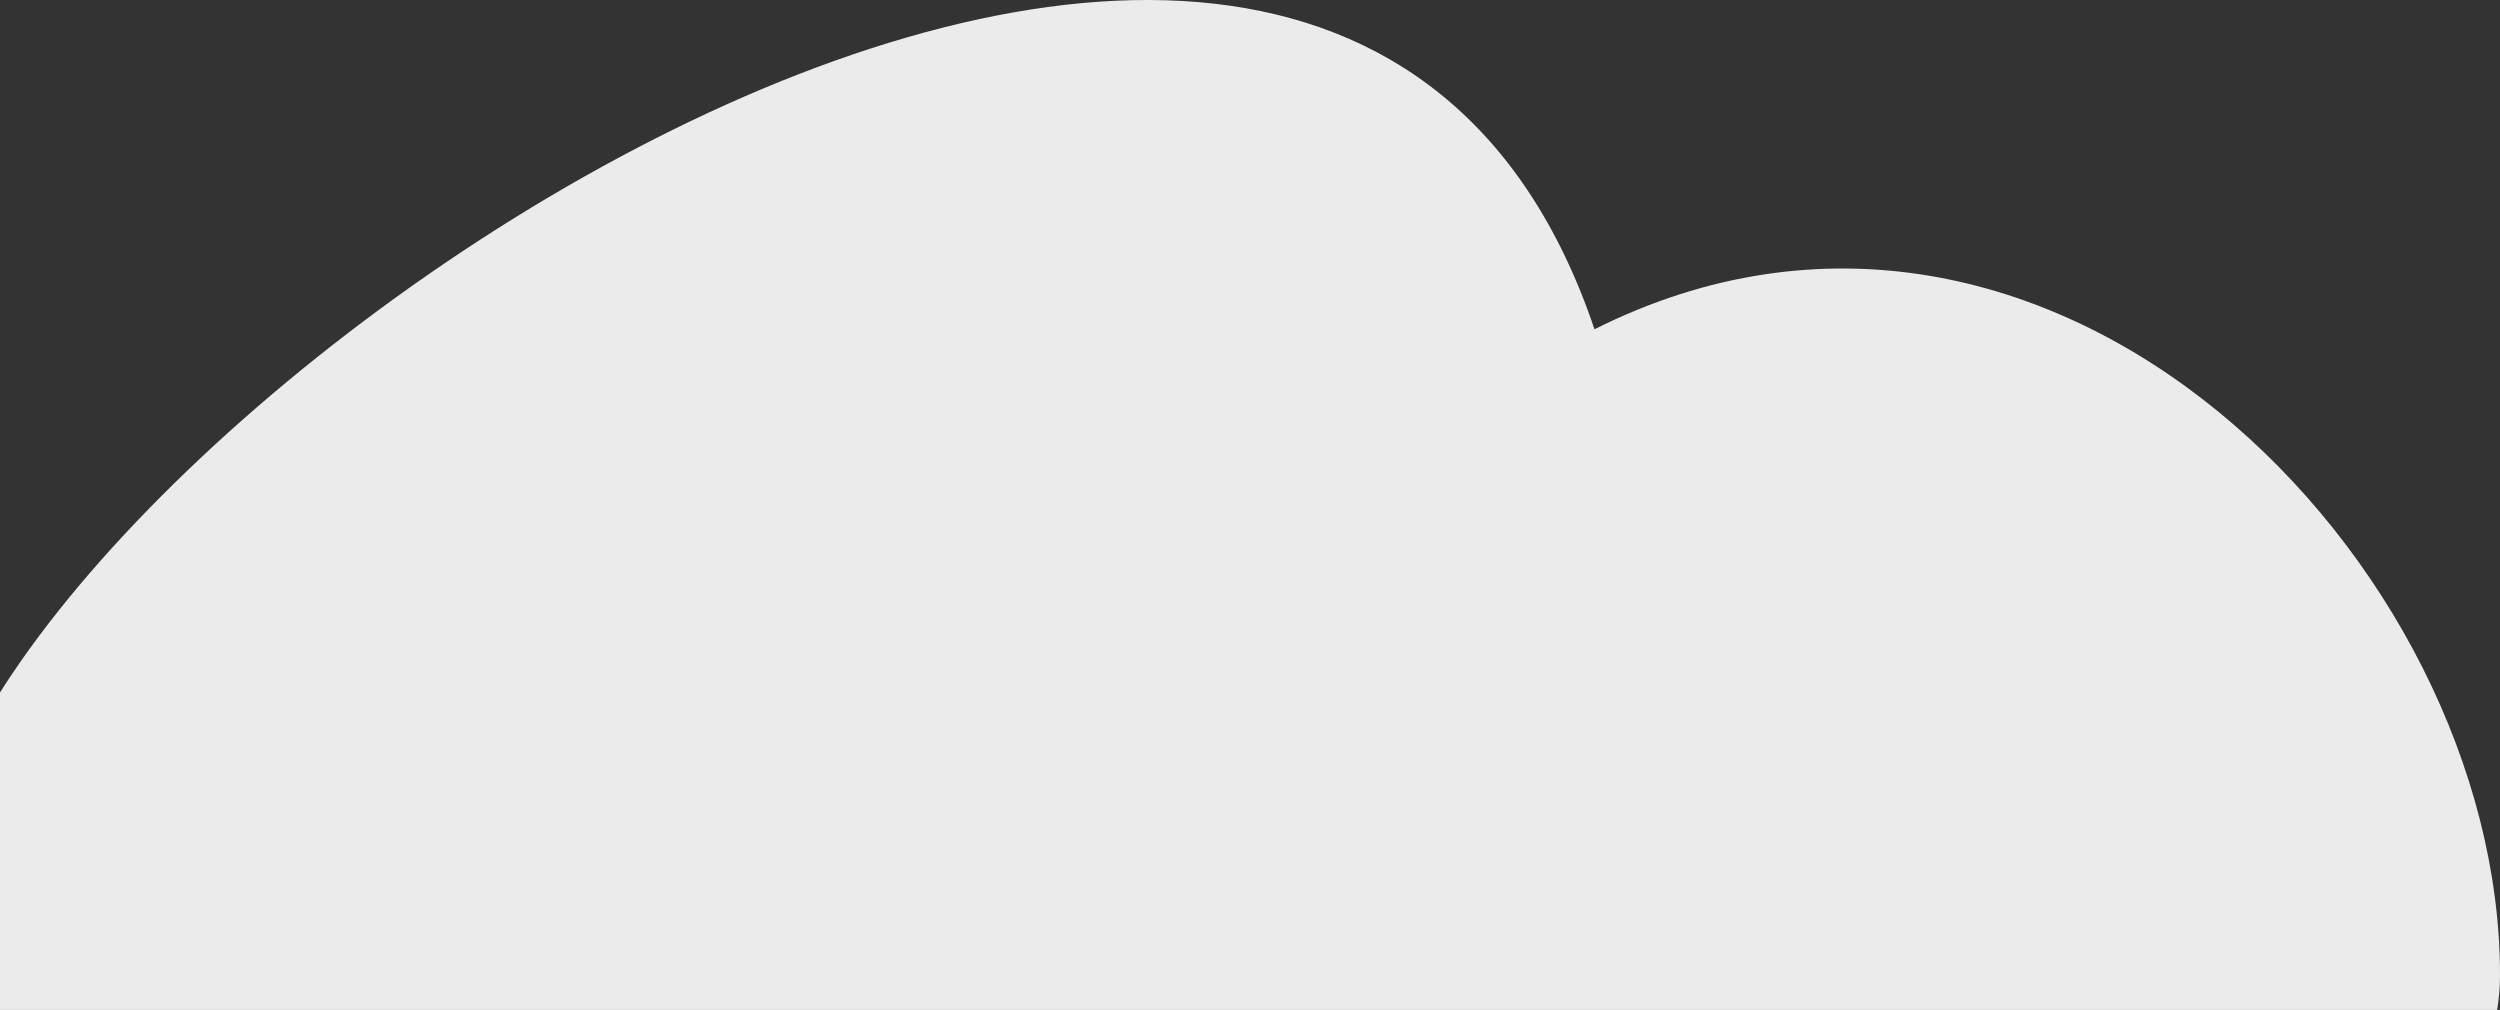 <svg width="453" height="183" viewBox="0 0 453 183" fill="none" xmlns="http://www.w3.org/2000/svg">
<rect x="0" y="0" width="453" height="183" fill="#333333" stroke="none"/>
<path opacity="0.9" d="M-13 161.012C-13 235.678 77.634 222.565 165.705 222.565C253.776 222.565 453 251.298 453 176.632C453 101.966 371.597 18.192 288.922 59.662C237.409 -92.827 -13 86.346 -13 161.012Z" fill="white"/>
</svg>

